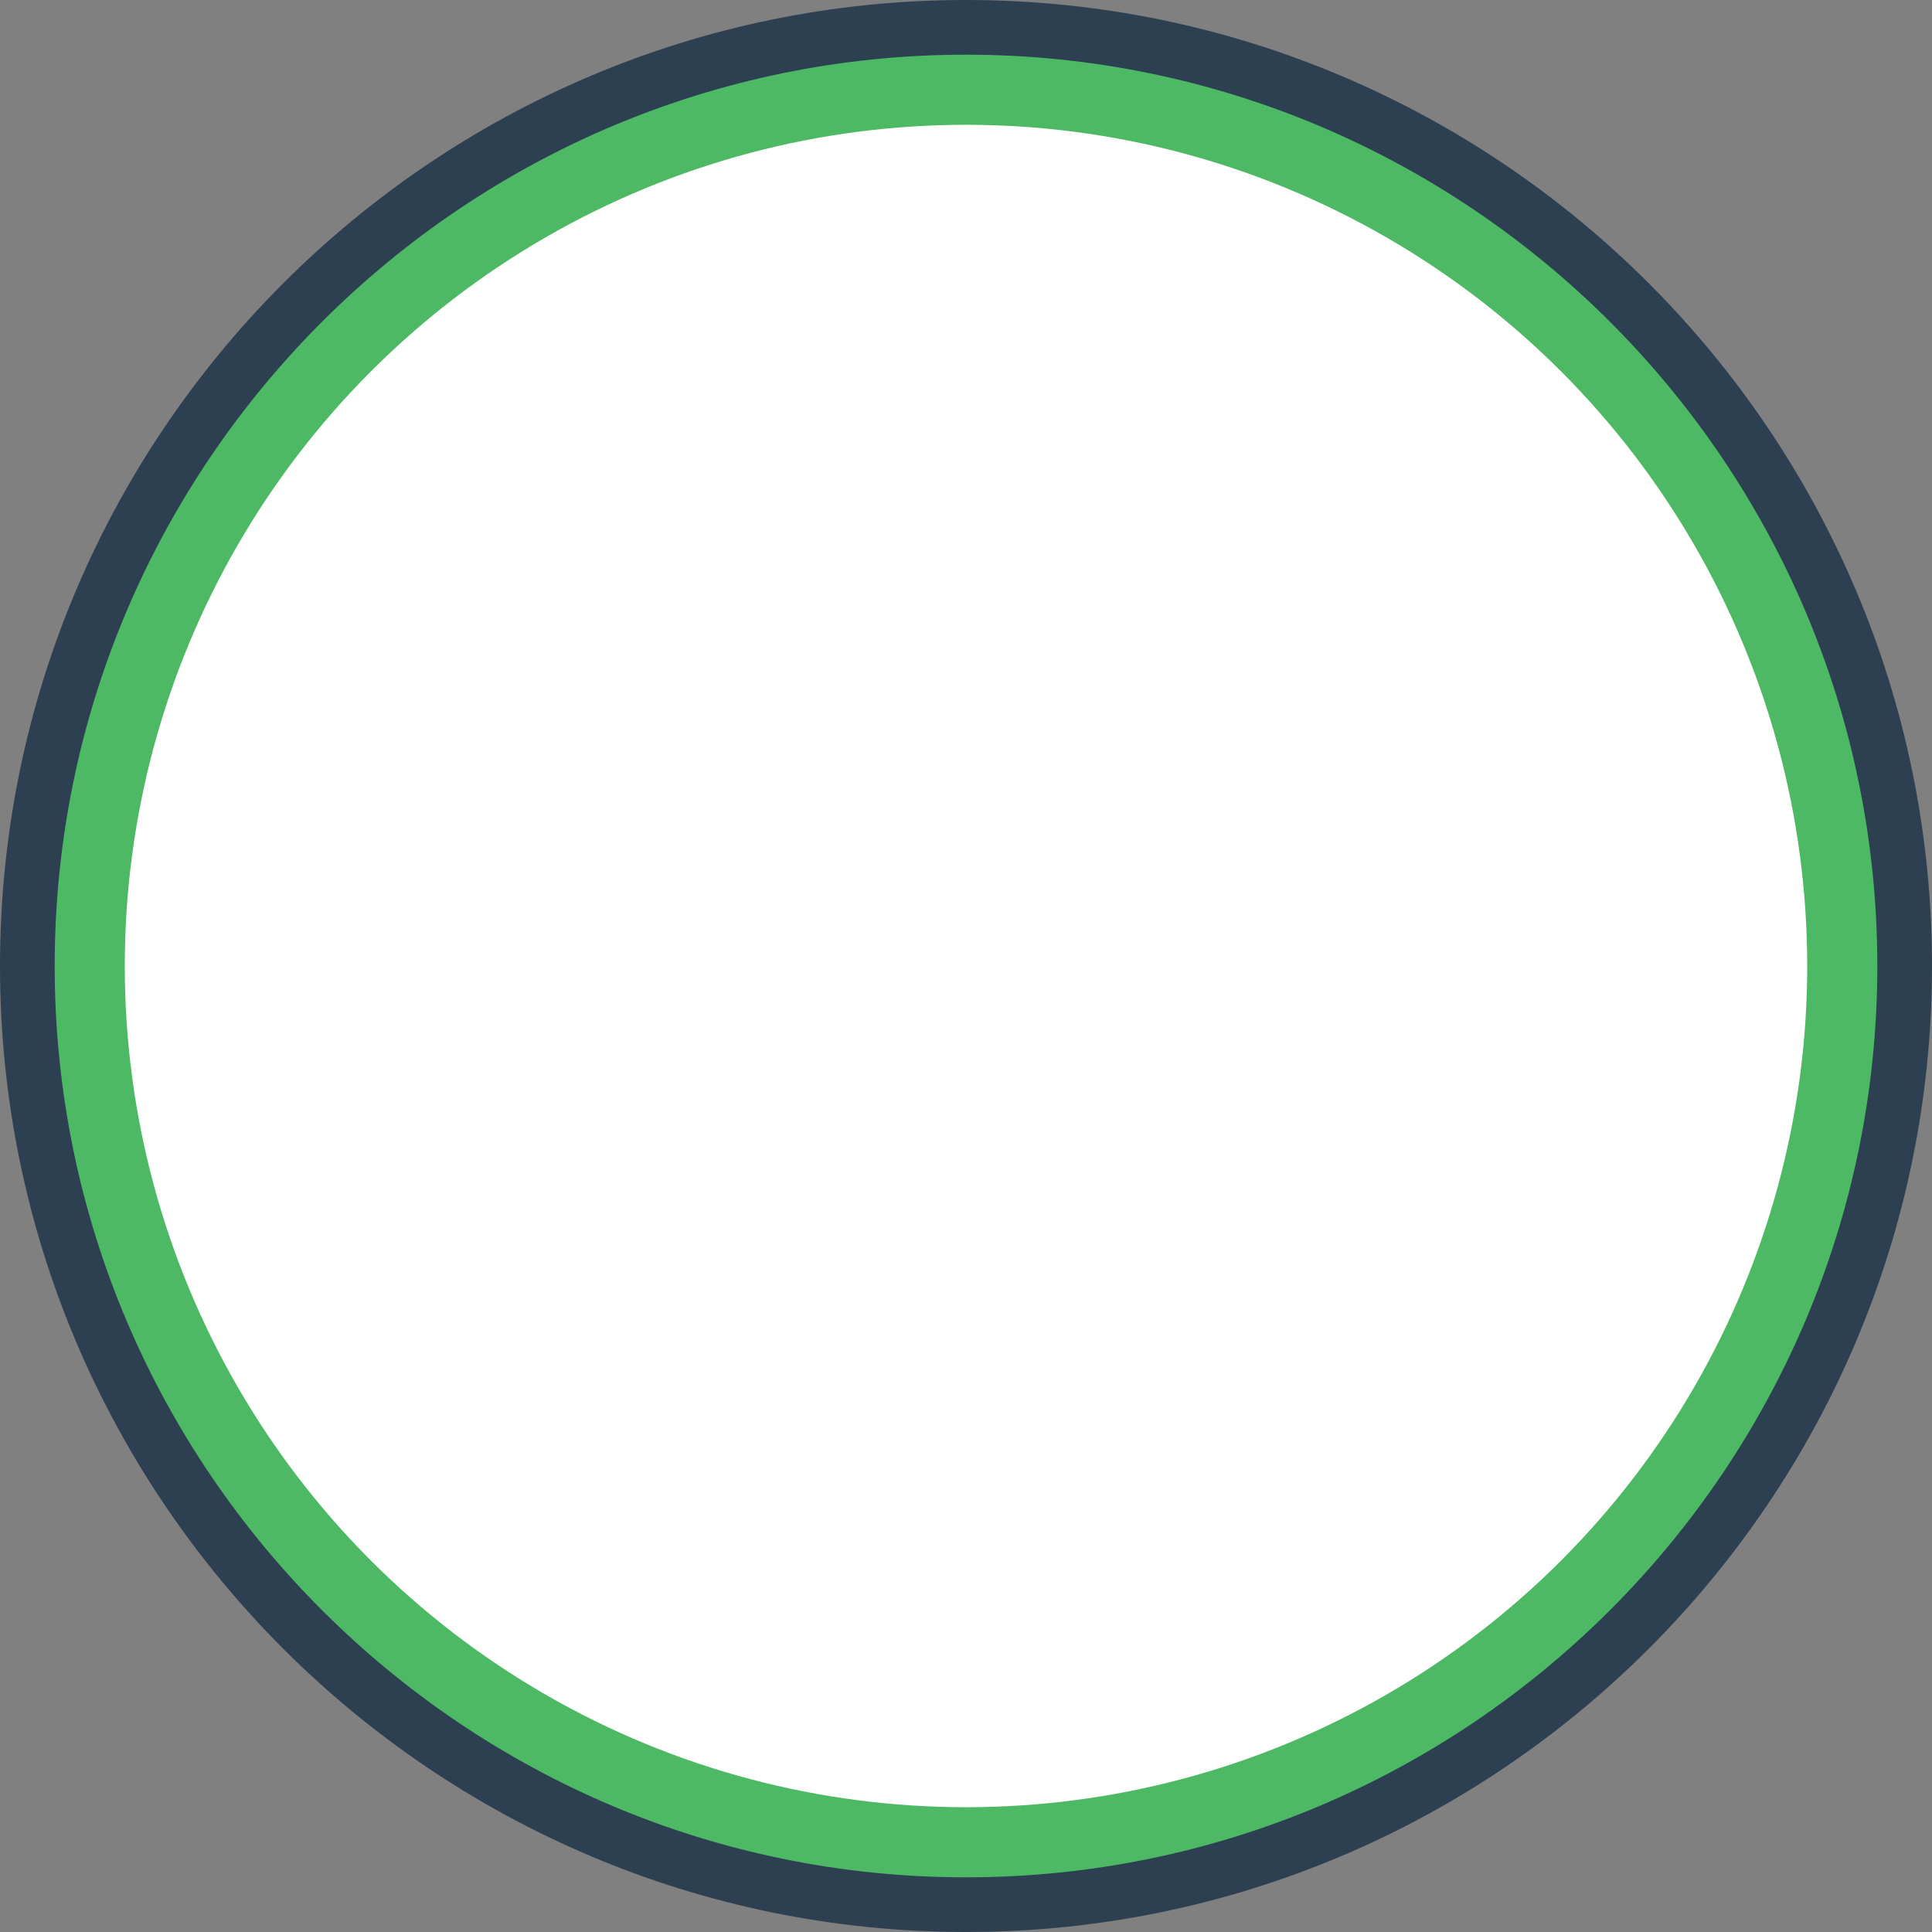 <svg version="1.1" id="图层_1" x="0px" y="0px" width="318px" height="318px" viewBox="0 0 318 318" enable-background="new 0 0 318 318" xml:space="preserve" xmlns="http://www.w3.org/2000/svg" xmlns:xlink="http://www.w3.org/1999/xlink" xmlns:xml="http://www.w3.org/XML/1998/namespace">
  <rect x="0" y="0" width="318" height="318" fill="#808080" stroke="none"/>
  <path fill="#4DB964" d="M159,313.5C73.809,313.5,4.5,244.191,4.5,159C4.5,73.809,73.809,4.5,159,4.5
	c85.191,0,154.5,69.309,154.5,154.5C313.5,244.191,244.191,313.5,159,313.5z" class="color c1"/>
  <path fill="#2C4051" d="M159,9c82.708,0,150,67.29,150,150c0,82.709-67.292,150-150,150C76.29,309,9,241.709,9,159
	C9,76.29,76.29,9,159,9 M159,0C71.327,0,0,71.327,0,159s71.327,159,159,159s159-71.327,159-159S246.673,0,159,0L159,0z" class="color c2"/>
  <circle fill="#FFFFFF" cx="158.999" cy="159" r="138.461" class="color c3"/>
</svg>